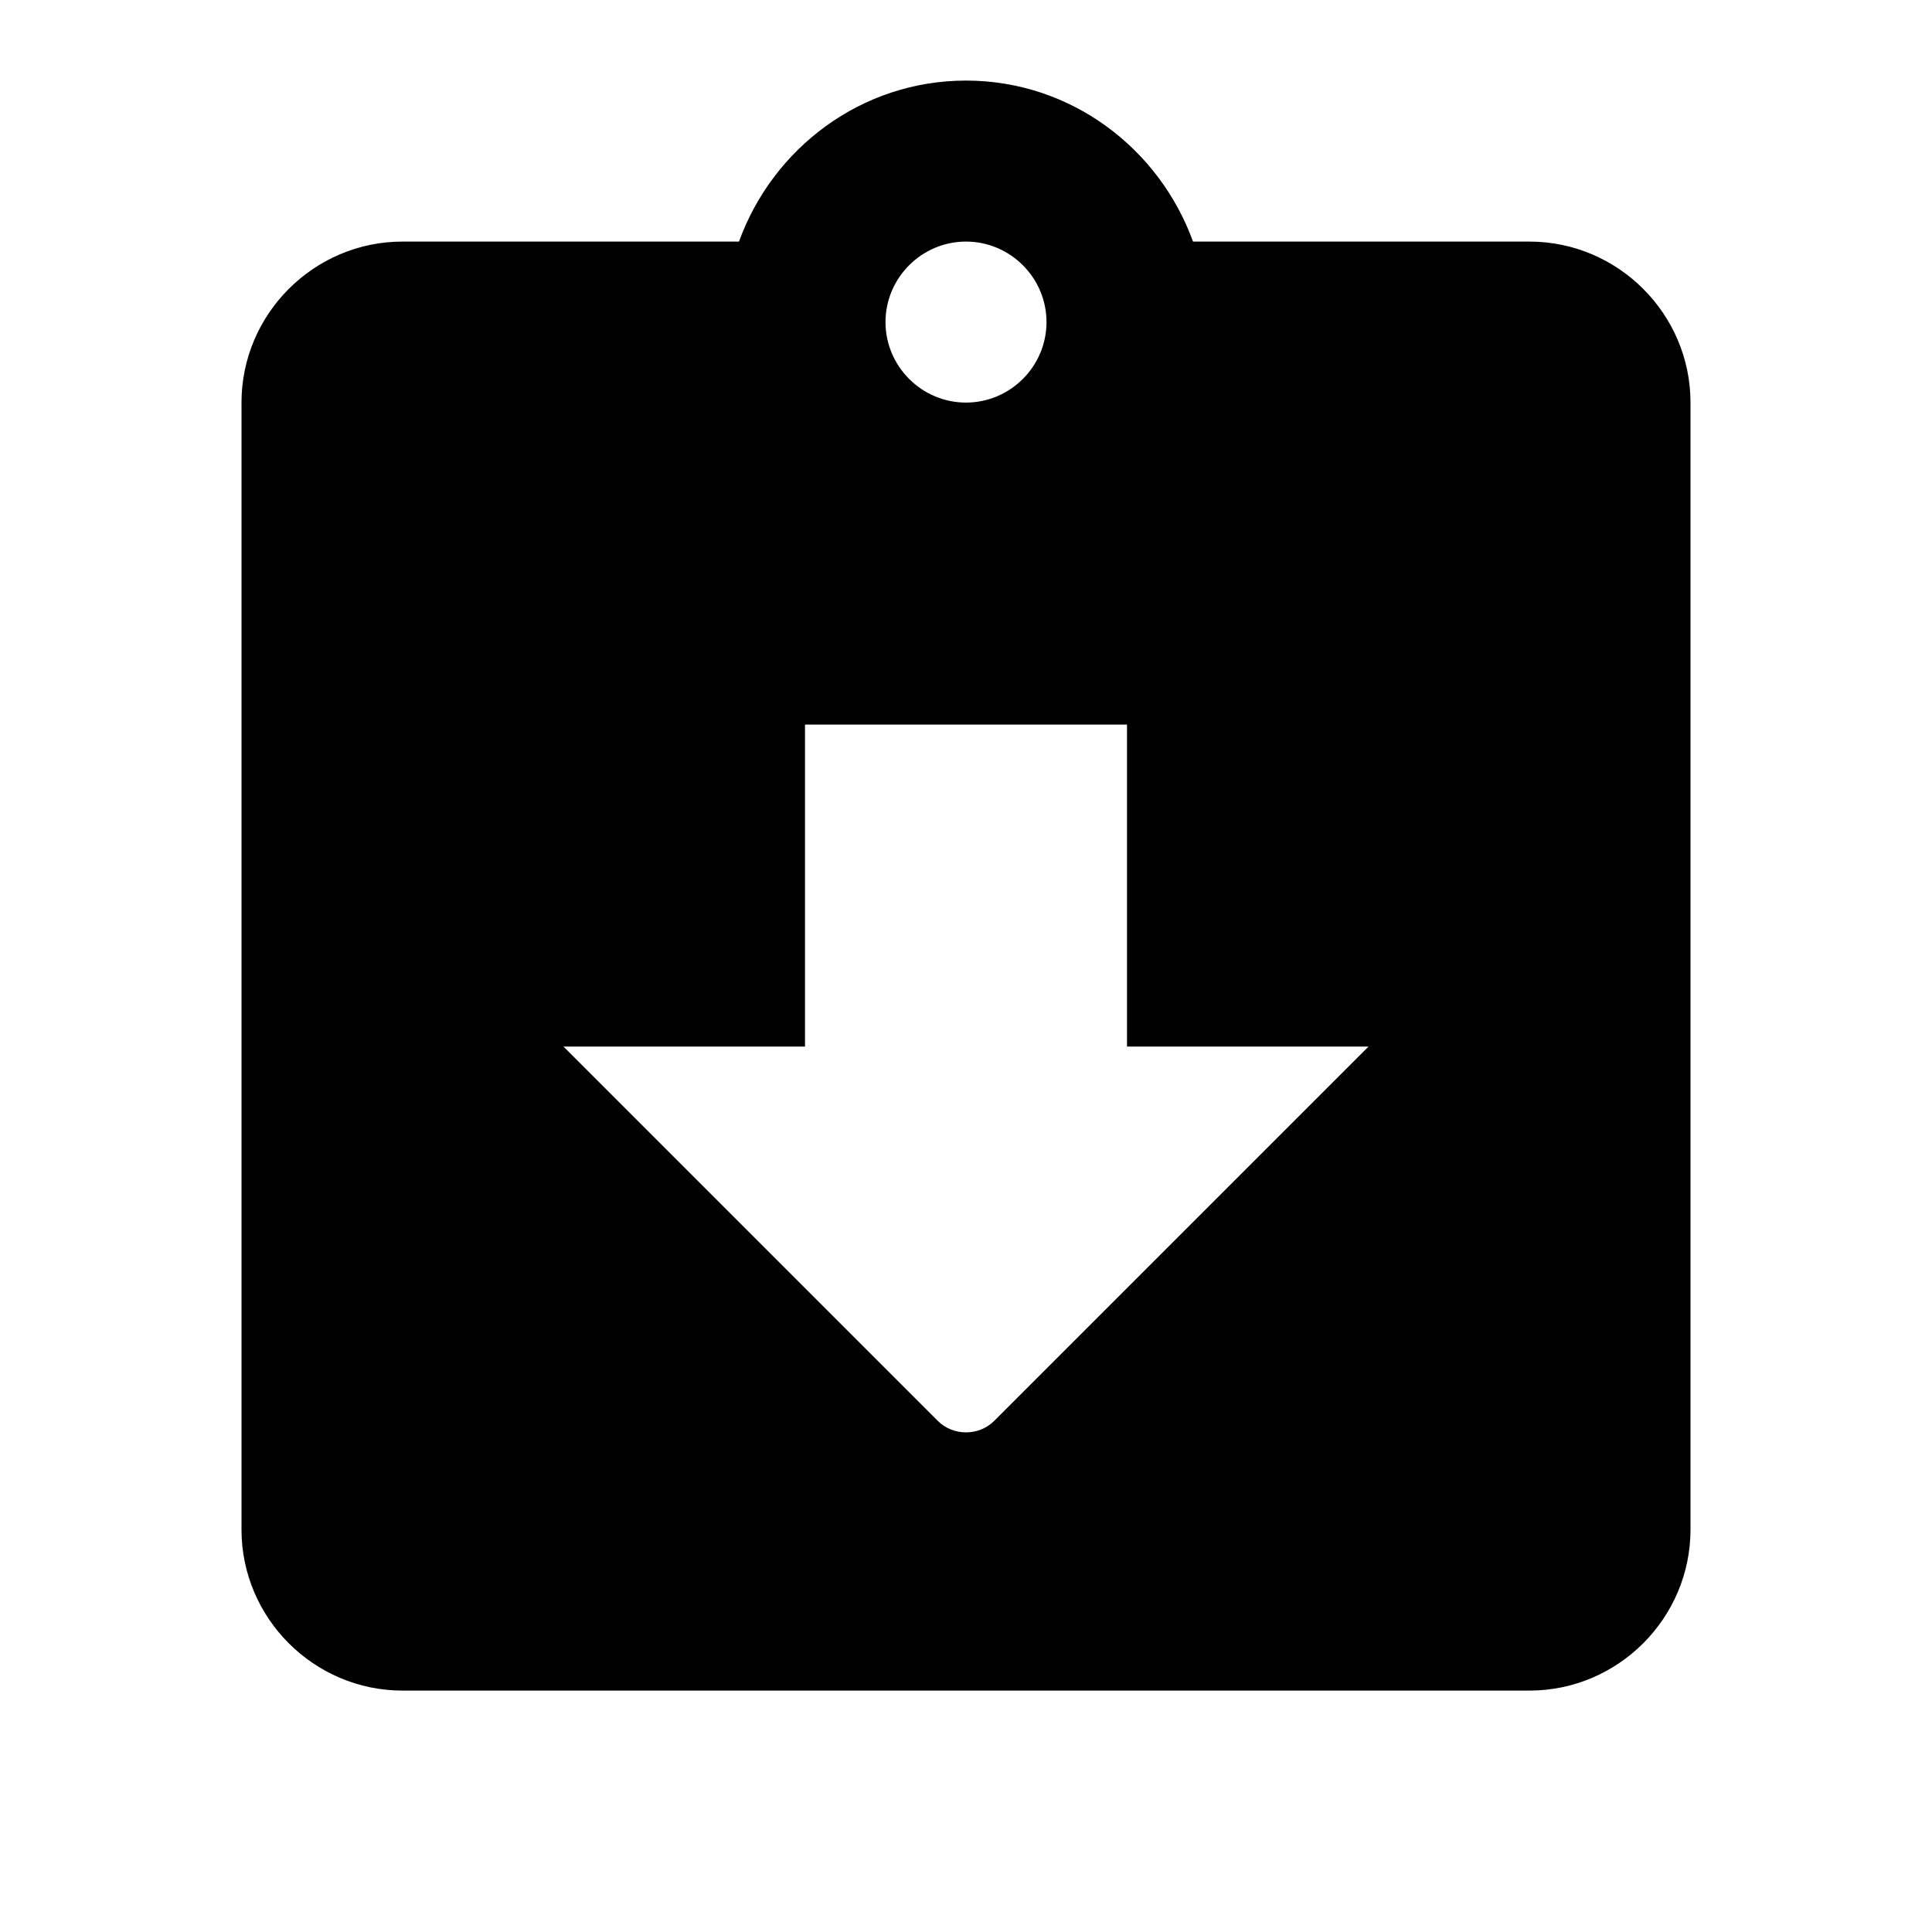 <svg   viewBox="0 0 24 24" fill="none" xmlns="http://www.w3.org/2000/svg">
<g clip-path="url(#clip0_61_15352)">
<path d="M19 3.001H14.82C14.4 1.841 13.3 1.001 12 1.001C10.7 1.001 9.6 1.841 9.18 3.001H5C3.9 3.001 3 3.901 3 5.001V19.001C3 20.101 3.9 21.001 5 21.001H19C20.1 21.001 21 20.101 21 19.001V5.001C21 3.901 20.1 3.001 19 3.001ZM12 3.001C12.55 3.001 13 3.451 13 4.001C13 4.551 12.55 5.001 12 5.001C11.45 5.001 11 4.551 11 4.001C11 3.451 11.45 3.001 12 3.001ZM11.65 17.651L7 13.001H10V9.001H14V13.001H17L12.35 17.651C12.16 17.841 11.84 17.841 11.65 17.651Z" fill="black"/>
</g>
<defs>
<clipPath id="clip0_61_15352">
<rect width="24" height="24" fill="white" transform="translate(0 0.001)"/>
</clipPath>
</defs>
</svg>
